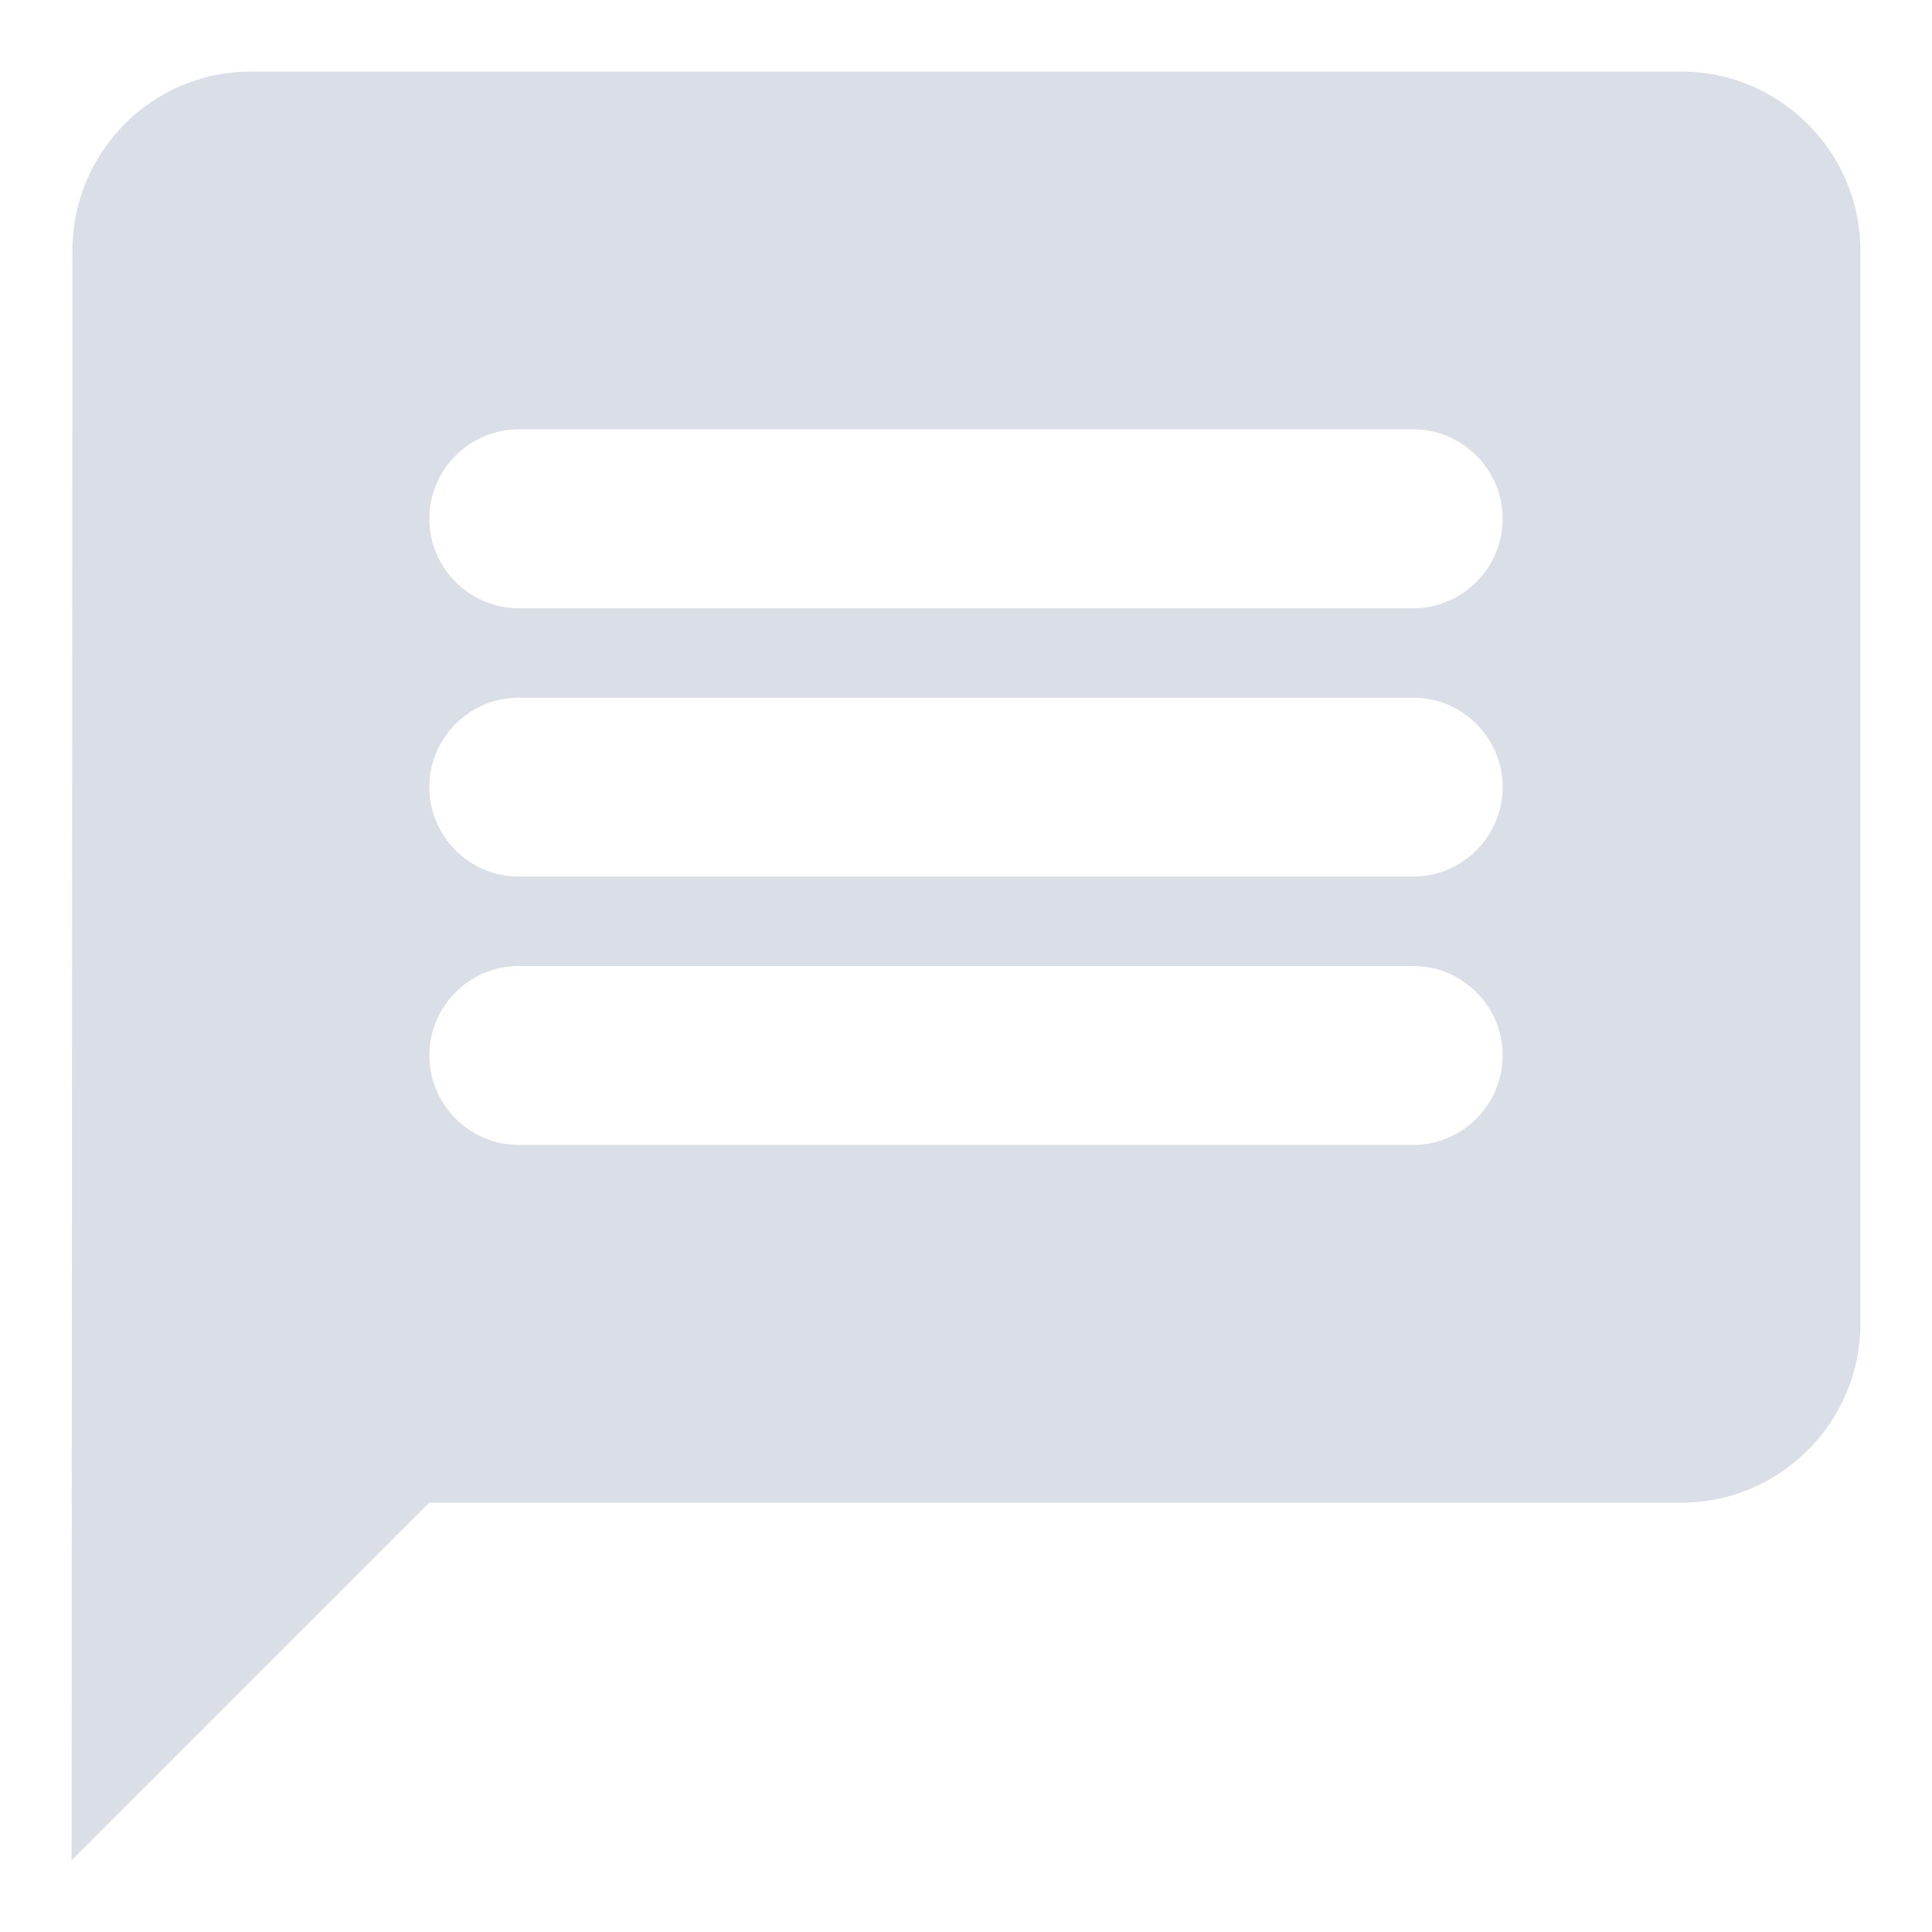 <svg width="18" height="18" viewBox="0 0 18 18" fill="none" xmlns="http://www.w3.org/2000/svg">
<path d="M15.667 0.667H2.333C1.417 0.667 0.675 1.417 0.675 2.333L0.667 17.333L4 14H15.667C16.583 14 17.333 13.25 17.333 12.333V2.333C17.333 1.417 16.583 0.667 15.667 0.667ZM13.167 10.667H4.833C4.375 10.667 4 10.292 4 9.833C4 9.375 4.375 9 4.833 9H13.167C13.625 9 14 9.375 14 9.833C14 10.292 13.625 10.667 13.167 10.667ZM13.167 8.167H4.833C4.375 8.167 4 7.792 4 7.333C4 6.875 4.375 6.5 4.833 6.5H13.167C13.625 6.5 14 6.875 14 7.333C14 7.792 13.625 8.167 13.167 8.167ZM13.167 5.667H4.833C4.375 5.667 4 5.292 4 4.833C4 4.375 4.375 4 4.833 4H13.167C13.625 4 14 4.375 14 4.833C14 5.292 13.625 5.667 13.167 5.667Z" fill="#DADEE6"/>
</svg>
